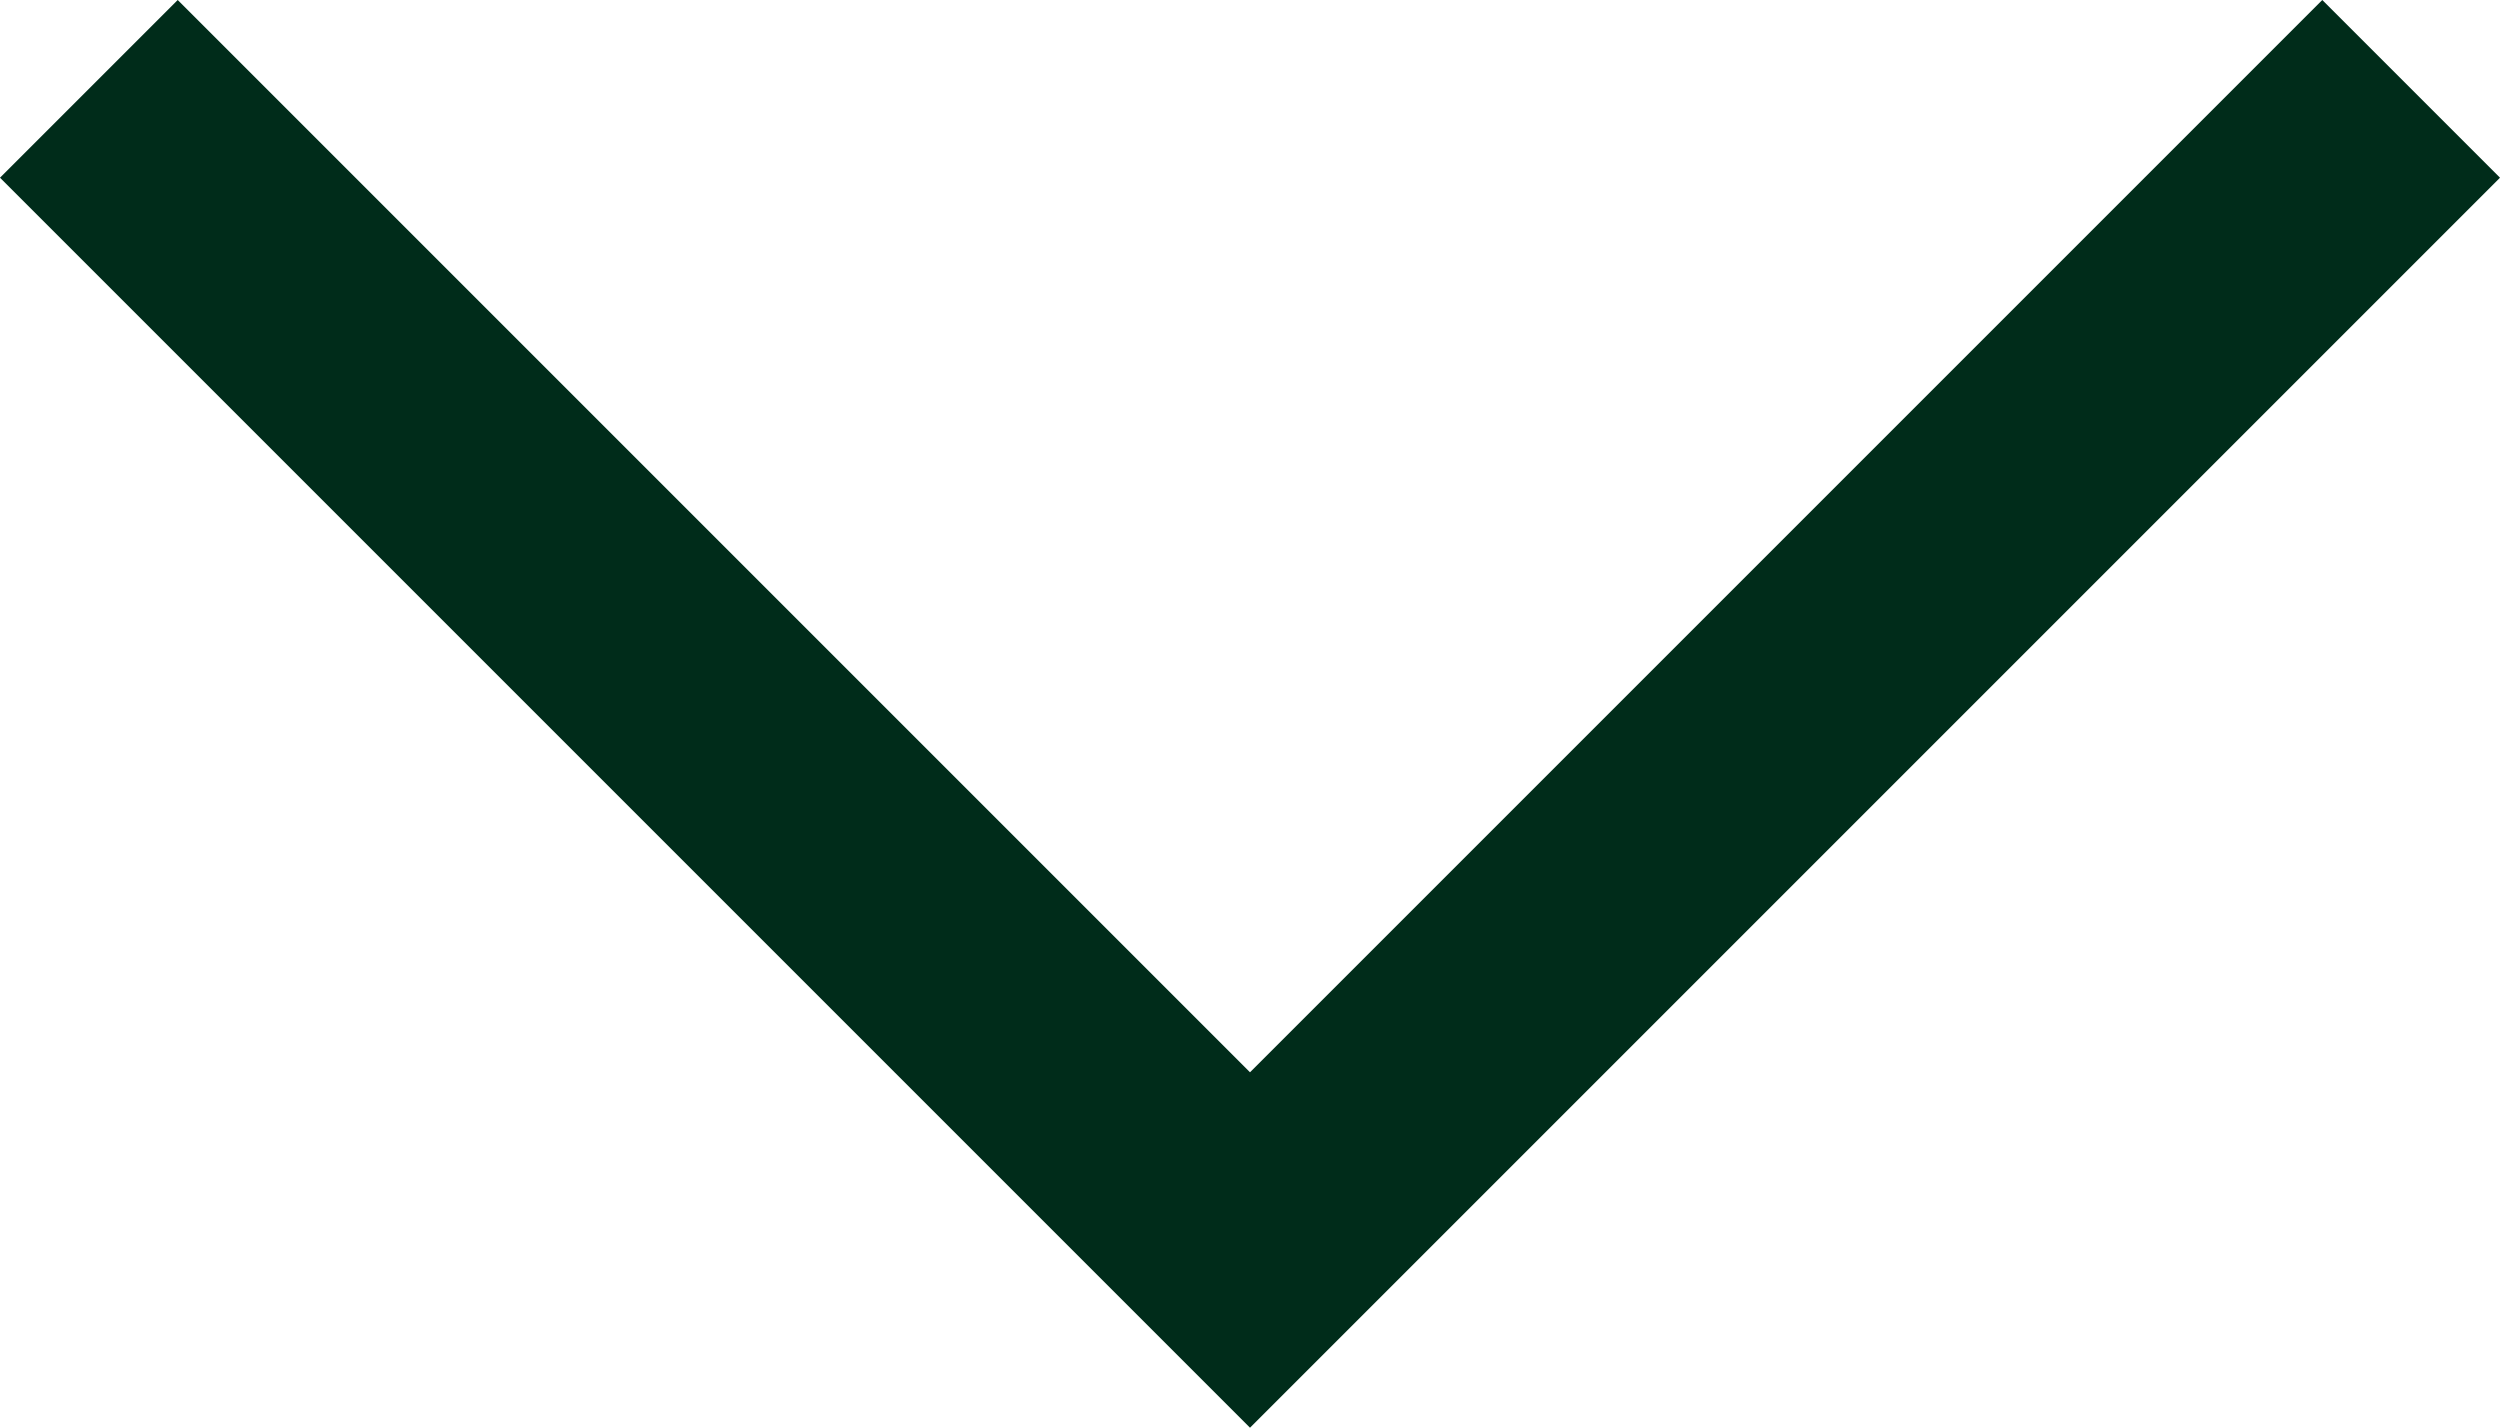 <?xml version="1.0" encoding="UTF-8"?><svg id="Layer_2" xmlns="http://www.w3.org/2000/svg" viewBox="0 0 37.84 21.61"><defs><style>.cls-1{fill:#002c1a;stroke-width:0px;}</style></defs><g id="Layer_2-2"><polygon class="cls-1" points="37.84 2.69 18.92 21.61 18.92 21.61 18.92 21.61 0 2.69 2.69 0 18.92 16.23 35.15 0 37.84 2.69"/></g></svg>